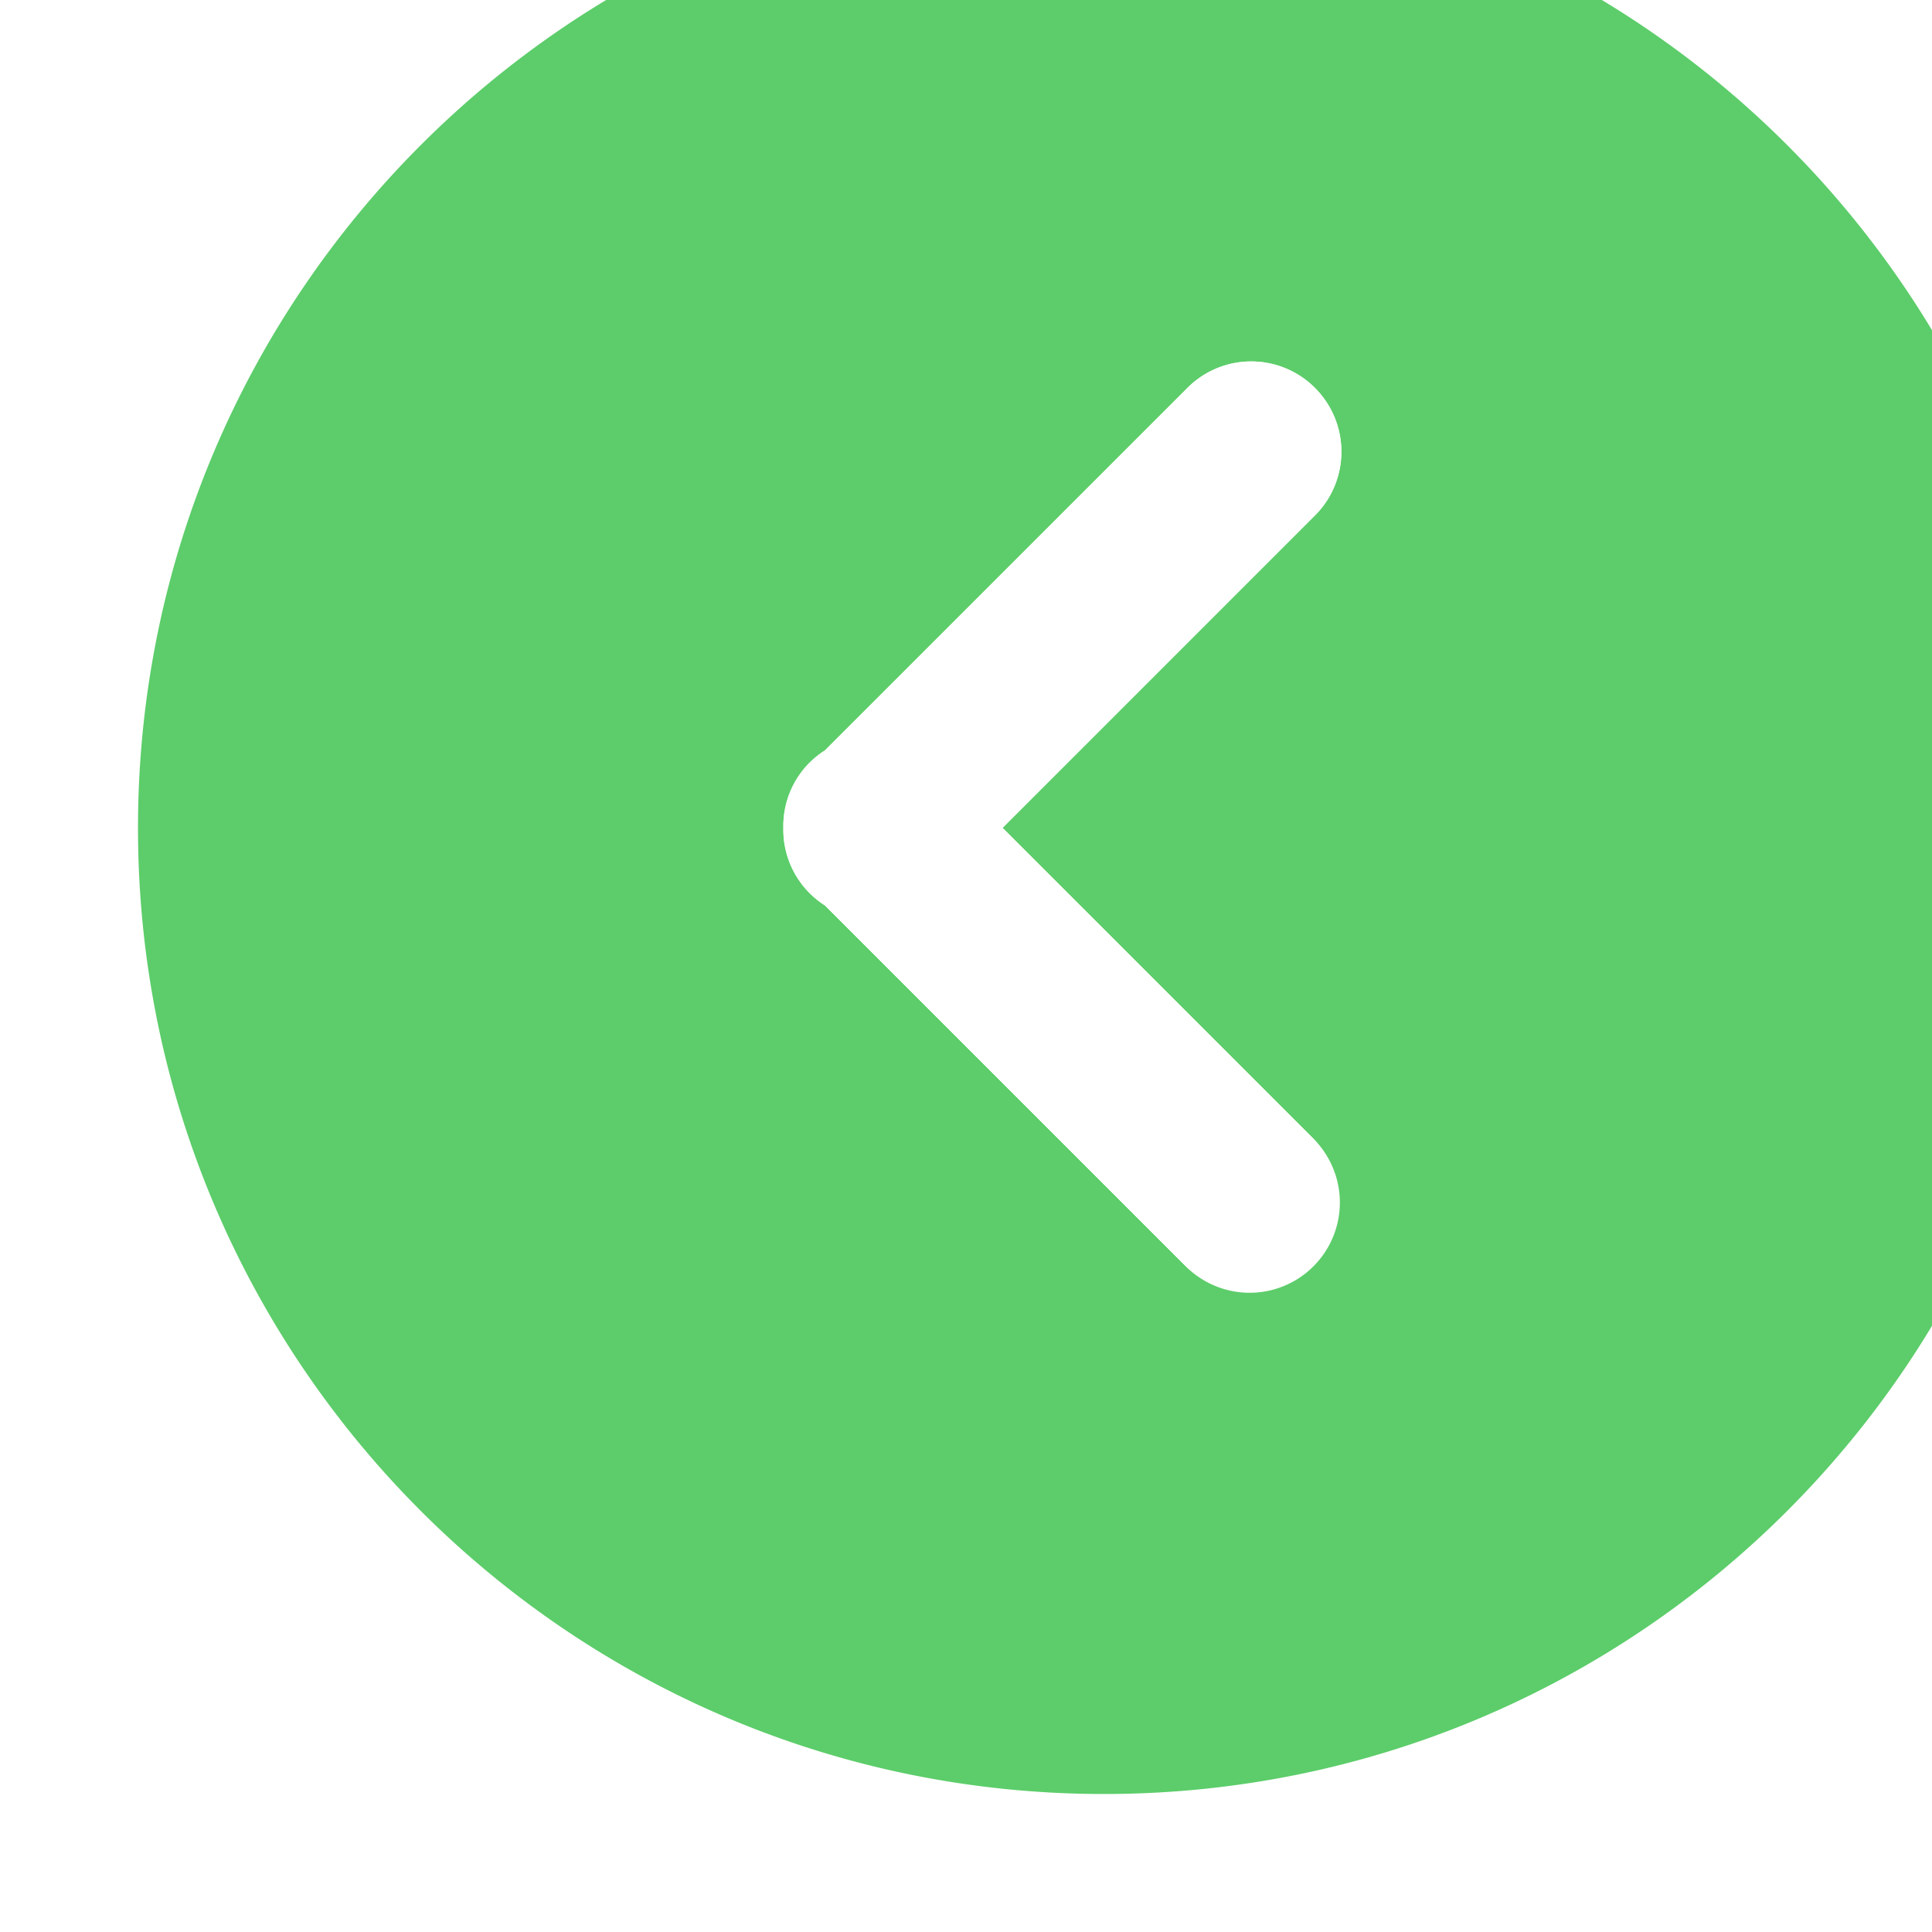 <svg width="28" height="28" fill="none" xmlns="http://www.w3.org/2000/svg"><g clip-path="url(#clip0_86_1641)" filter="url(#filter0_i_86_1641)"><path fill-rule="evenodd" clip-rule="evenodd" d="M14 28c7.732 0 14-6.268 14-14S21.732 0 14 0 0 6.268 0 14s6.268 14 14 14zM9.955 12.876a1.3 1.3 0 00-.602 1.123 1.302 1.302 0 00.602 1.123l5.231 5.23a1.308 1.308 0 001.849-1.849l-4.505-4.505 4.528-4.528a1.307 1.307 0 00-1.849-1.848l-5.254 5.254z" fill="#5CCD6A"/><path d="M9.734 13.052a1.32 1.32 0 01.22-.176l5.255-5.254a1.303 1.303 0 011.848 0c.511.51.511 1.338 0 1.848l-4.527 4.528 4.505 4.505a1.307 1.307 0 01-1.849 1.85l-5.231-5.231a1.302 1.302 0 01-.602-1.123 1.3 1.3 0 01.38-.947z" fill="#fff"/></g><defs><clipPath id="clip0_86_1641"><path fill="#fff" transform="rotate(180 14 14)" d="M0 0h28v28H0z"/></clipPath><filter id="filter0_i_86_1641" x="0" y="-2" width="30" height="30" filterUnits="userSpaceOnUse" color-interpolation-filters="sRGB"><feFlood flood-opacity="0" result="BackgroundImageFix"/><feBlend in="SourceGraphic" in2="BackgroundImageFix" result="shape"/><feColorMatrix in="SourceAlpha" values="0 0 0 0 0 0 0 0 0 0 0 0 0 0 0 0 0 0 127 0" result="hardAlpha"/><feOffset dx="2" dy="-2"/><feGaussianBlur stdDeviation="2.5"/><feComposite in2="hardAlpha" operator="arithmetic" k2="-1" k3="1"/><feColorMatrix values="0 0 0 0 0.113 0 0 0 0 0.362 0 0 0 0 0.108 0 0 0 0.2 0"/><feBlend in2="shape" result="effect1_innerShadow_86_1641"/></filter></defs></svg>